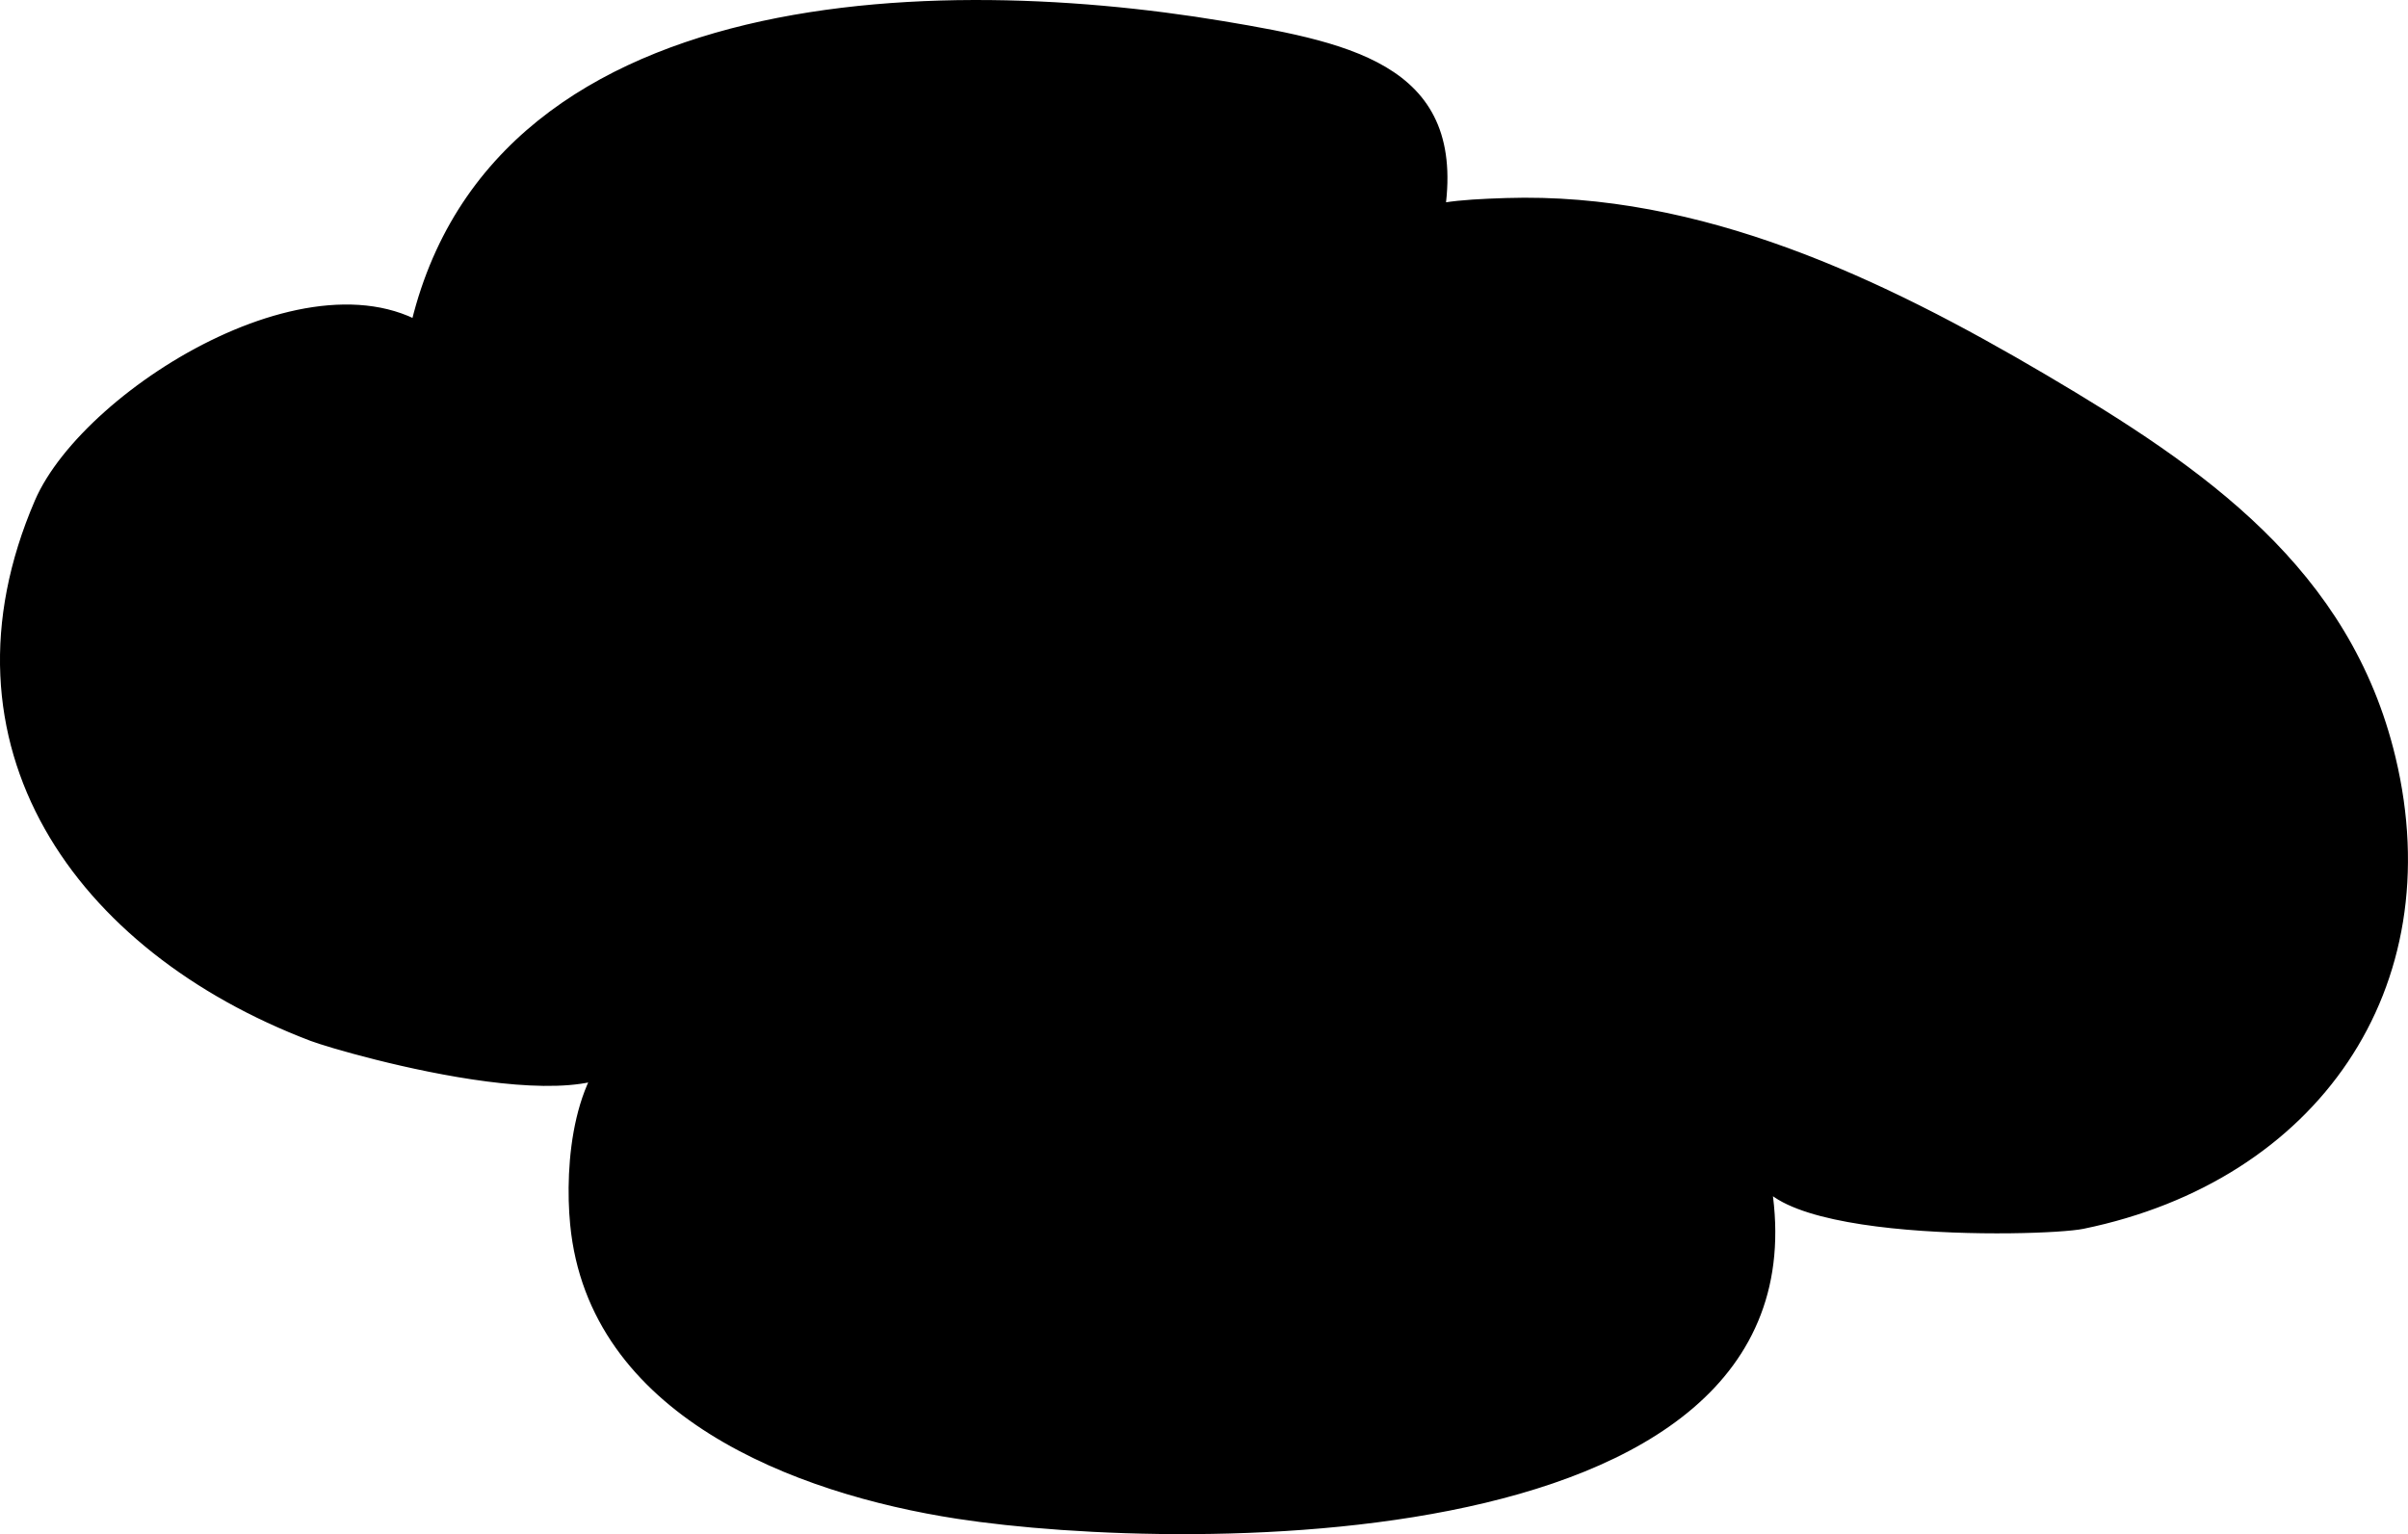 <?xml version="1.0" encoding="utf-8"?>
<!-- Generator: Adobe Illustrator 16.0.0, SVG Export Plug-In . SVG Version: 6.00 Build 0)  -->
<!DOCTYPE svg PUBLIC "-//W3C//DTD SVG 1.1//EN" "http://www.w3.org/Graphics/SVG/1.1/DTD/svg11.dtd">
<svg version="1.1" id="Layer_1" xmlns="http://www.w3.org/2000/svg" xmlns:xlink="http://www.w3.org/1999/xlink" x="0px" y="0px"
	 width="390.631px" height="248.934px" viewBox="0 0 390.631 248.934" enable-background="new 0 0 390.631 248.934"
	 xml:space="preserve">
<path stroke="#000000" stroke-miterlimit="10" d="M65.523,62.29c6.86-64.575,83.788-66.578,132.909-58.358
	c21.616,3.617,39.752,7.521,35.16,32.104c-1.034,5.537-2.239,12.353-8.726,13.105c-1.252-14.718,3.56-15.999,19.443-16.508
	c31.519-1.011,60.898,13.017,87.358,28.62c25.629,15.113,49.186,31.348,56.454,61.749c8.908,37.262-12.558,68.139-50.217,75.894
	c-6.564,1.352-58.76,2.413-52.222-12.113c17.246,66.334-93.447,64.846-130.33,59.164c-26.362-4.061-59.41-16.681-62.361-47.294
	c-0.917-9.517,0.299-25.832,9.963-31.07c1.081,16.716-47.391,2.748-52.405,0.841c-38.104-14.494-61.379-47.659-44.43-87.017
	c7.913-18.376,48.496-43.285,66.542-25.239"/>
</svg>
